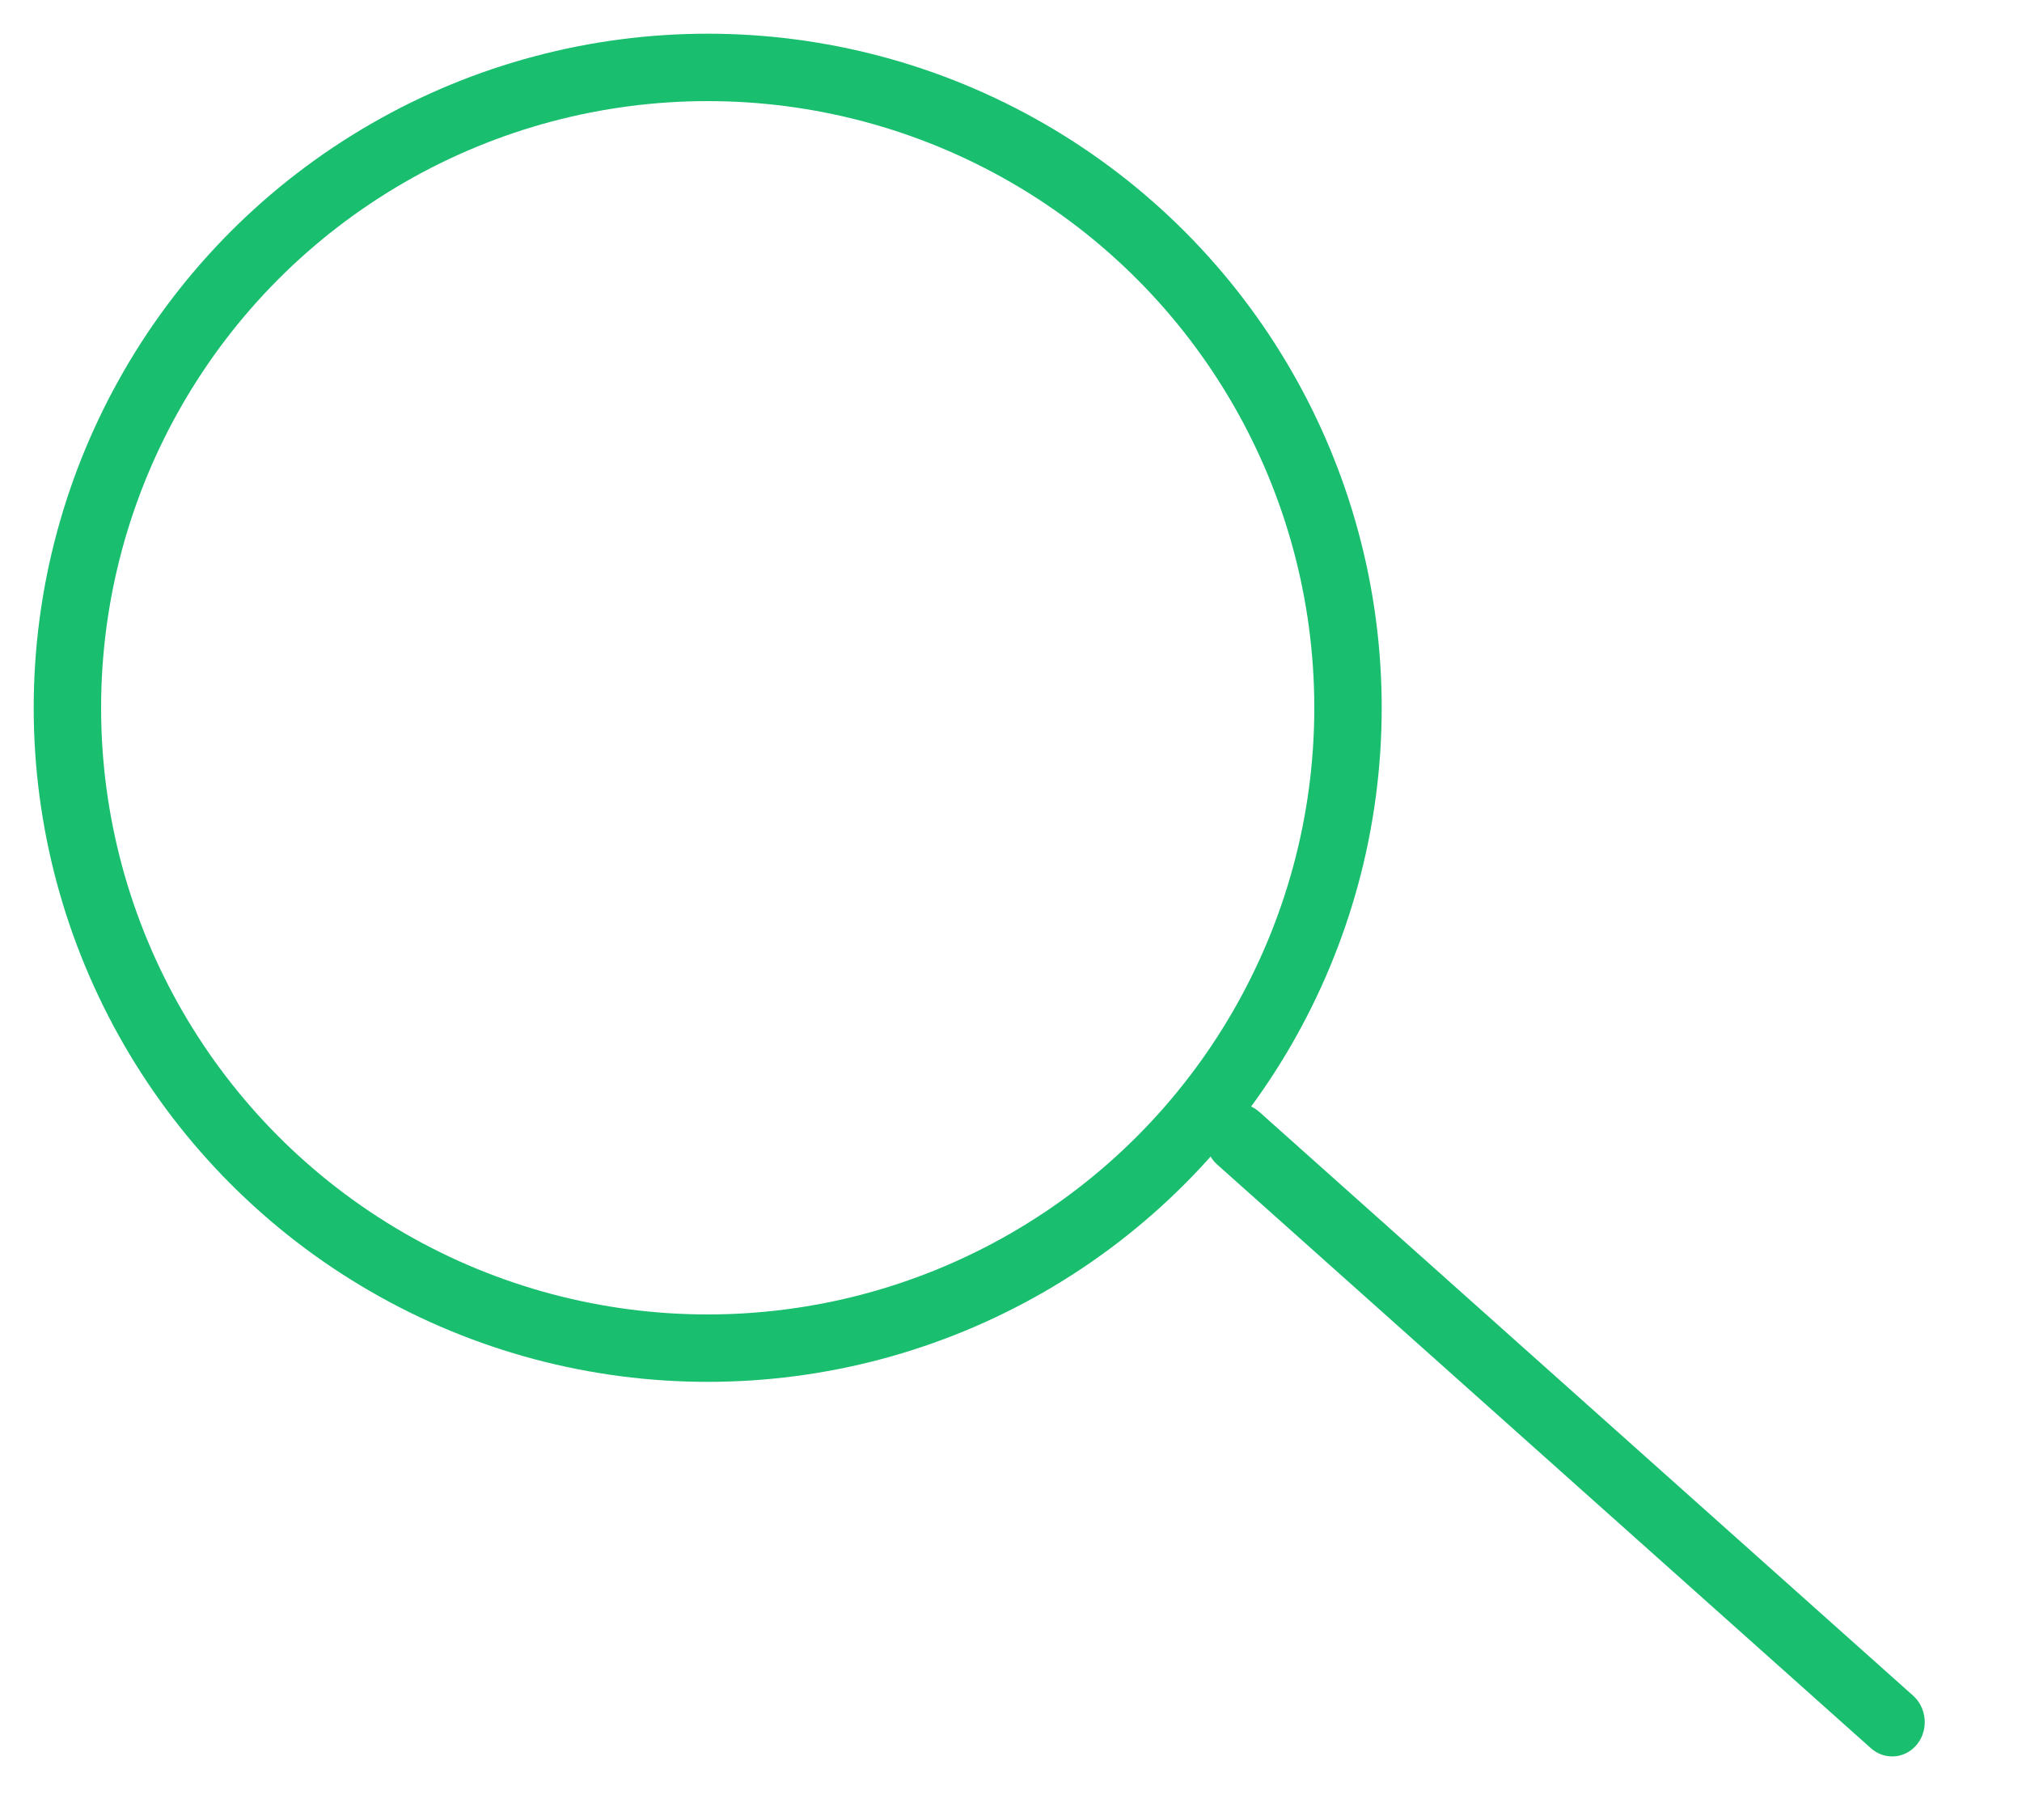 <svg width="30" height="27" viewBox="0 0 30 27" fill="none" xmlns="http://www.w3.org/2000/svg">
<circle cx="10.5" cy="10.5" r="9.5" stroke="#19BE6F" strokWidth="2"/>
<line x1="1" y1="-1" x2="14" y2="-1" transform="matrix(0.746 0.666 -0.626 0.78 17 17)" stroke="#19BE6F" strokeWidth="2" stroke-linecap="round"/>
</svg>
